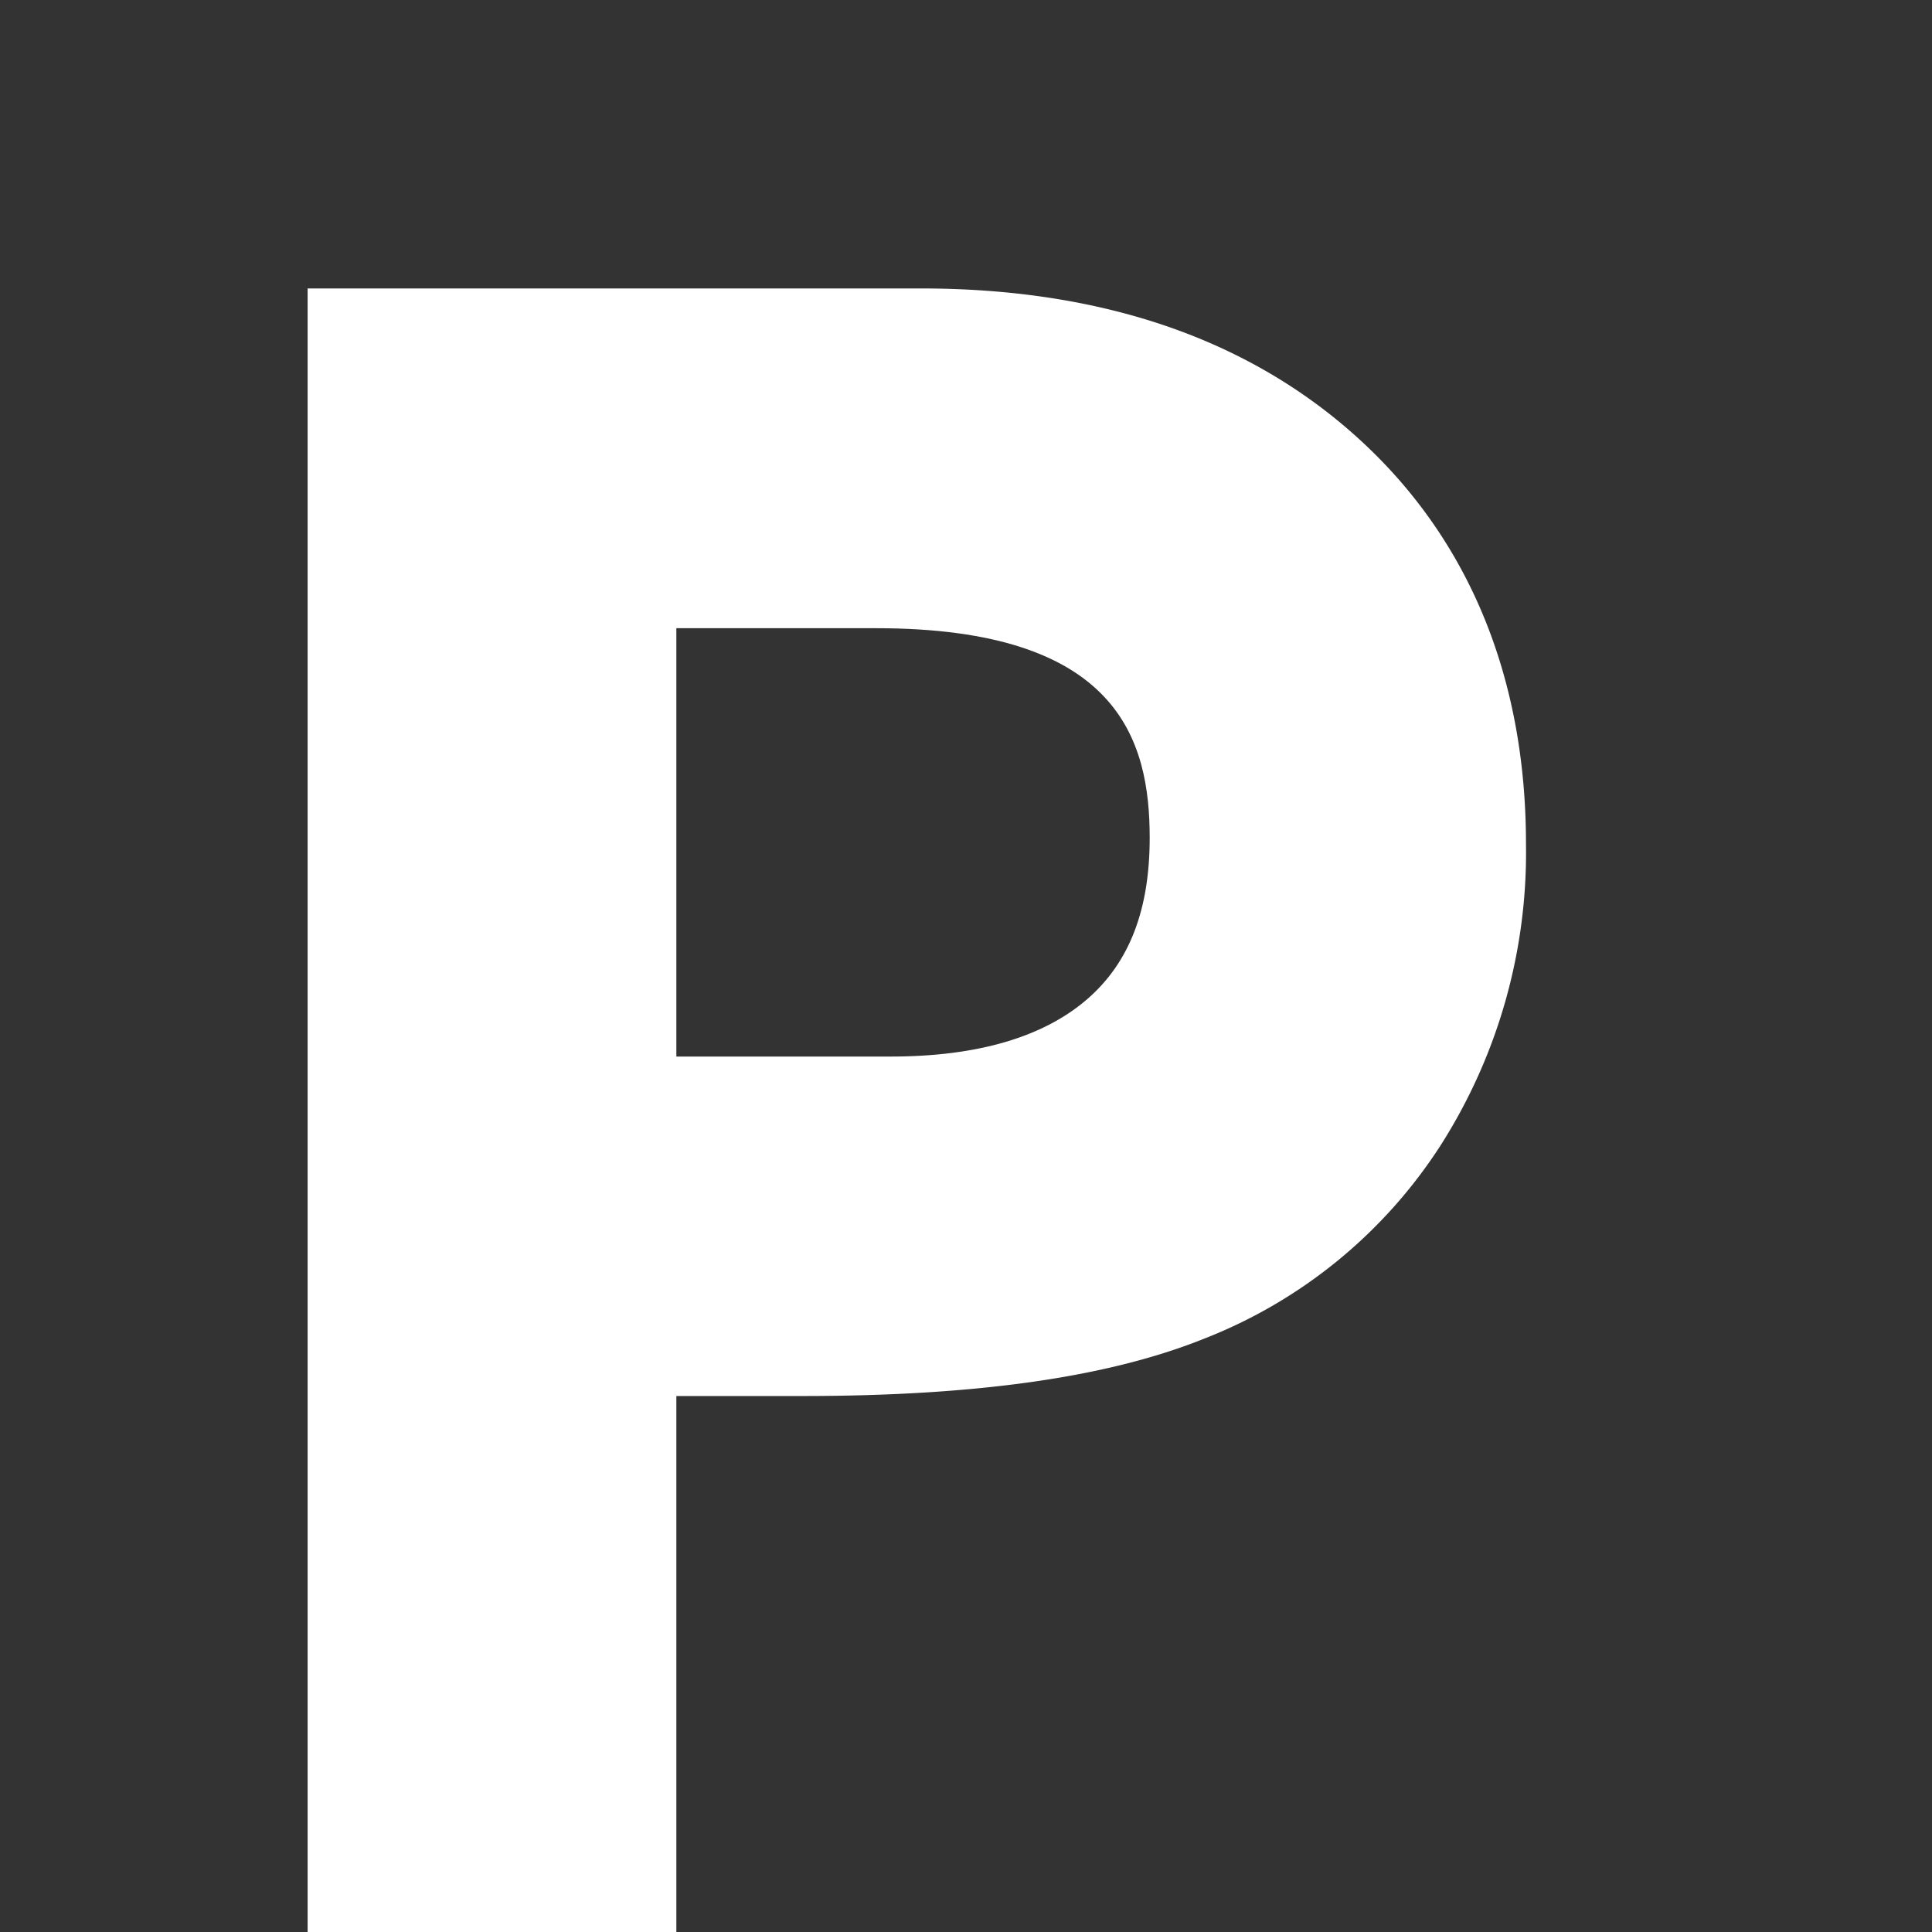<svg id="成品03" xmlns="http://www.w3.org/2000/svg" viewBox="0 0 128 128"><defs><style>.cls-1{fill:#333;}</style></defs><path class="cls-1" d="M0,0V128H20.38V19.11H61c12,0,21.74,3.34,29,9.94S101.1,44.79,101.1,55.92a36.06,36.06,0,0,1-5.68,20A32.84,32.84,0,0,1,79.78,88.69c-6.37,2.56-15.08,3.8-26.62,3.8H44.81V128H128V0Z" transform="translate(0)"/><path class="cls-1" d="M72.05,66.18c2.78-2.42,4.12-5.91,4.12-10.67,0-6.47-2.06-13.89-18.12-13.89H44.81V70H59C64.78,70,69.15,68.7,72.05,66.18Z" transform="translate(0)"/></svg>